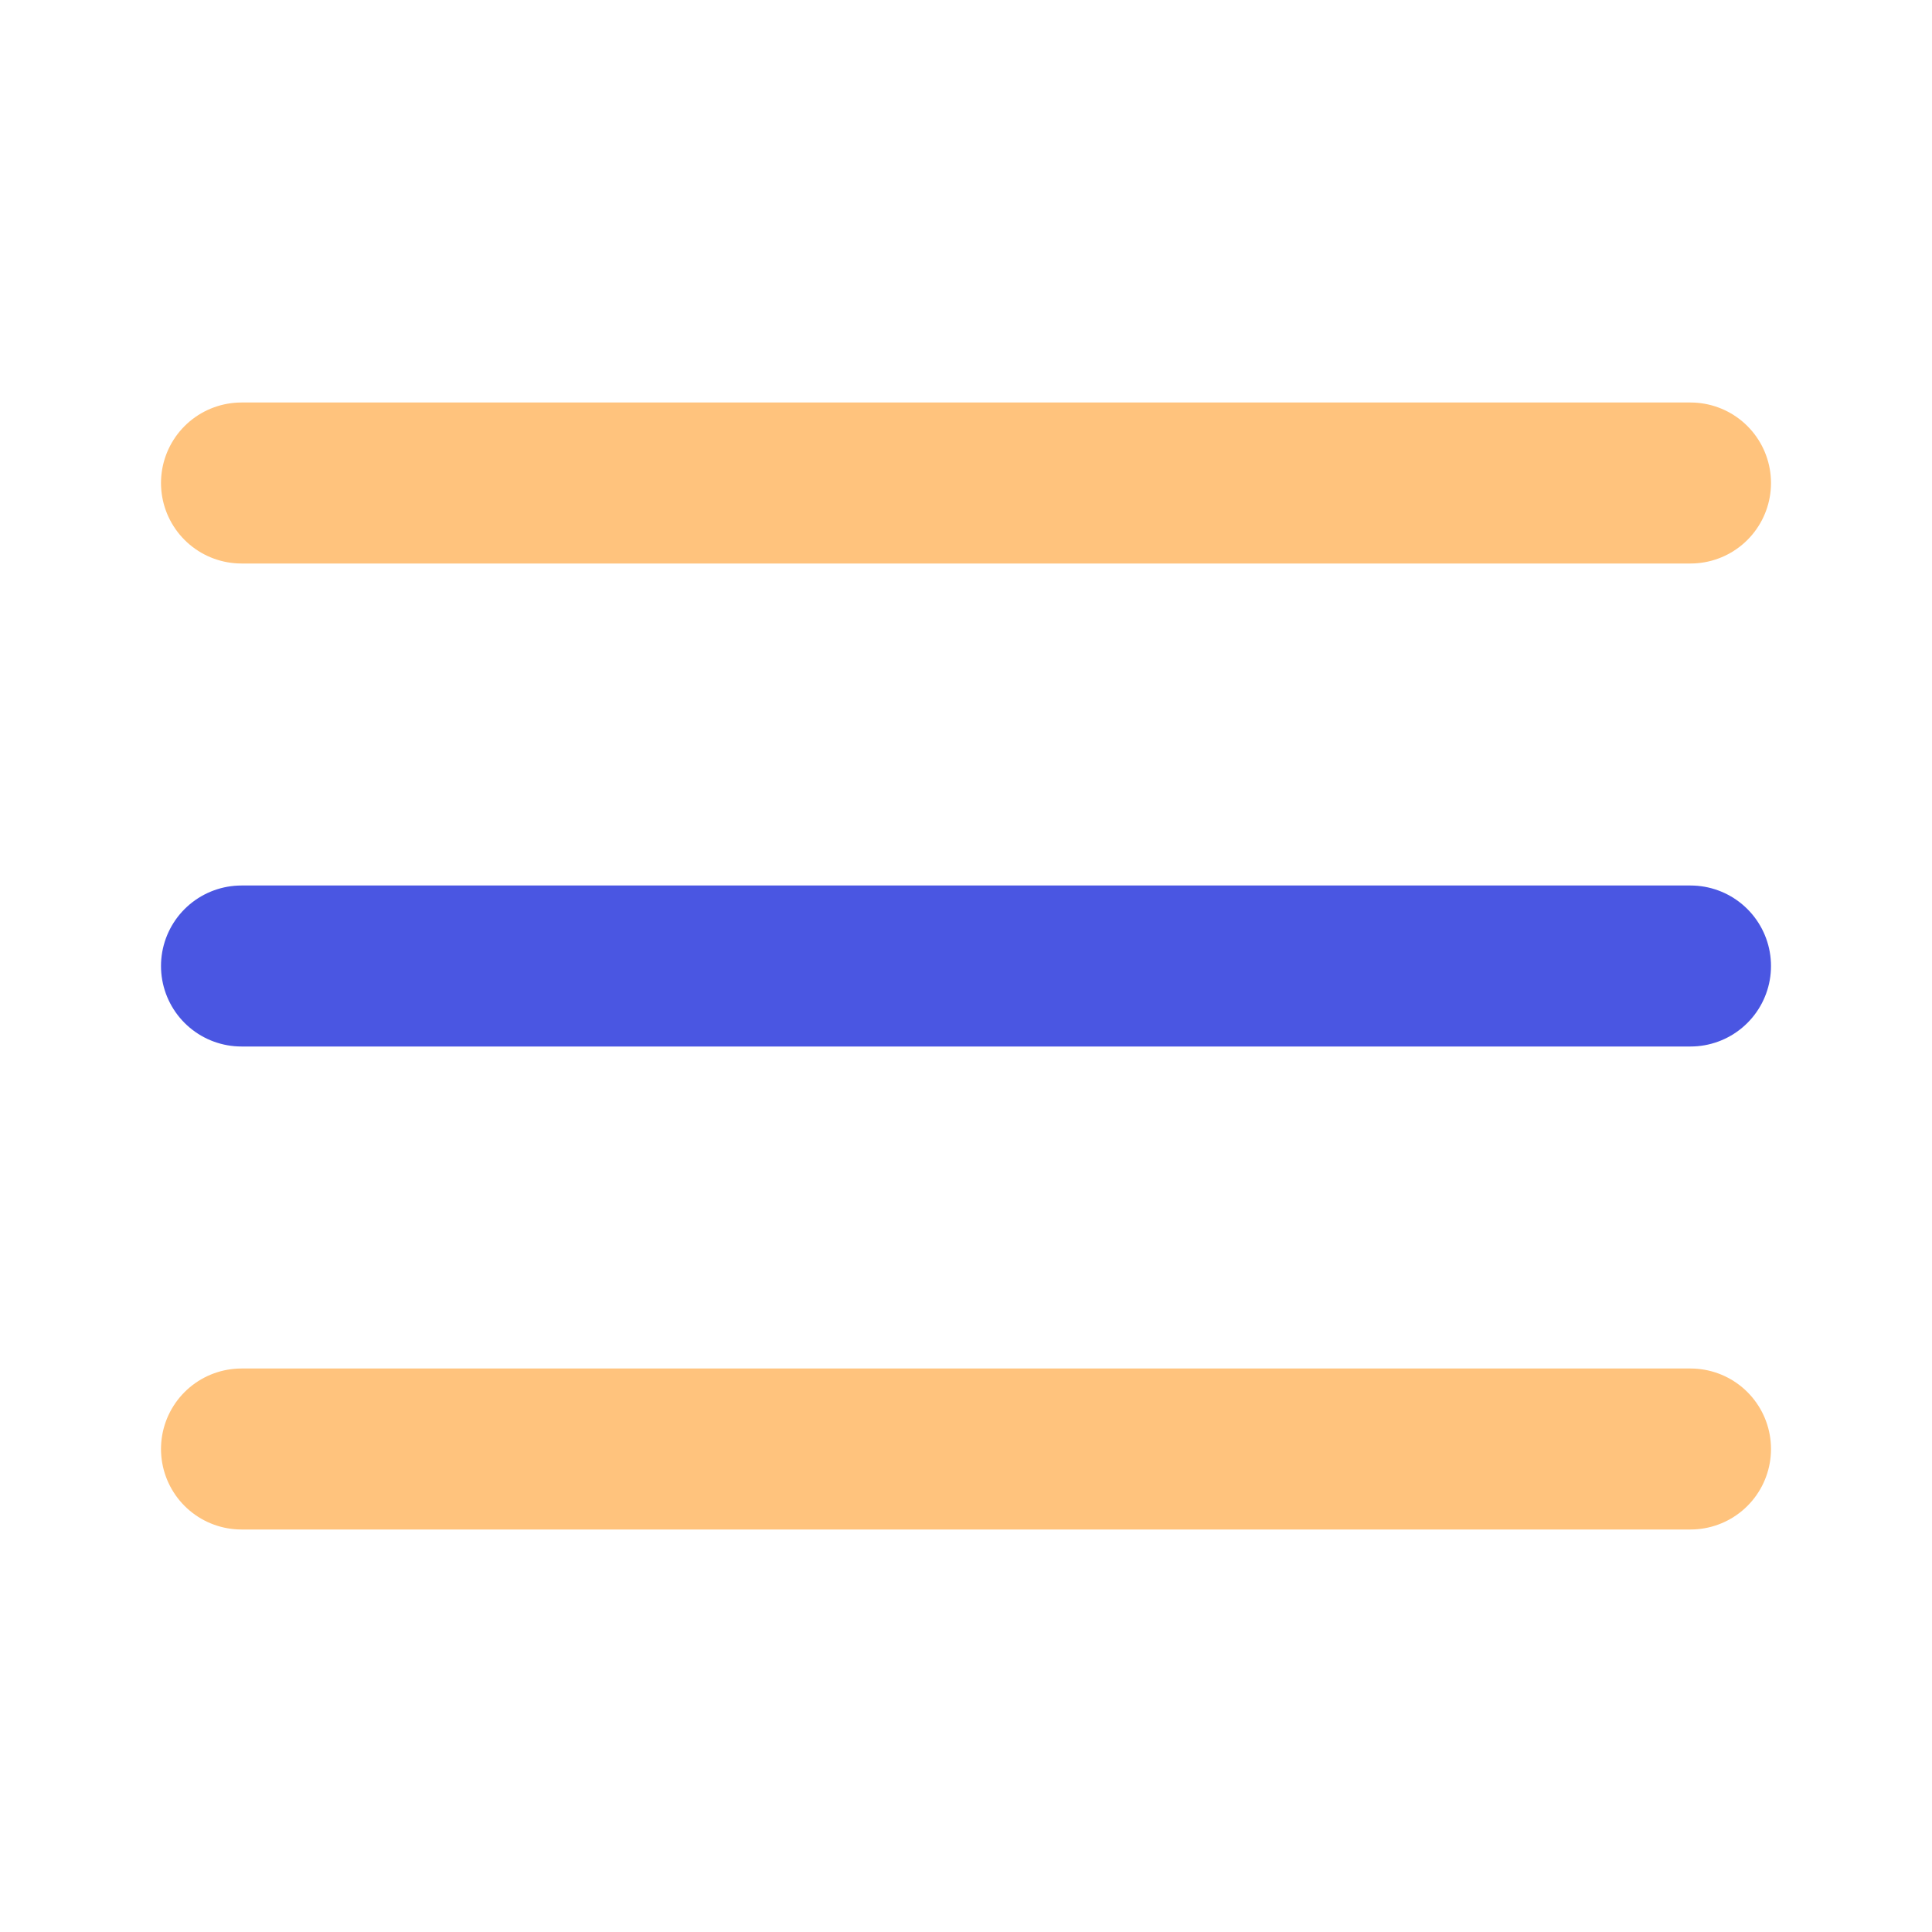 <svg class="icon line-color" width="32" height="32" id="menu-alt" data-name="Line color" xmlns="http://www.w3.org/2000/svg" viewBox="0 0 24 24"><path id="secondary" d="M3,18H21M3,6H21" style="fill: none; stroke: rgb(255, 195, 125); stroke-linecap: round; stroke-linejoin: round; stroke-width: 2;"></path><line id="primary" x1="3" y1="12" x2="21" y2="12" style="fill: none; stroke: rgb(74, 86, 226); stroke-linecap: round; stroke-linejoin: round; stroke-width: 2;"></line></svg>